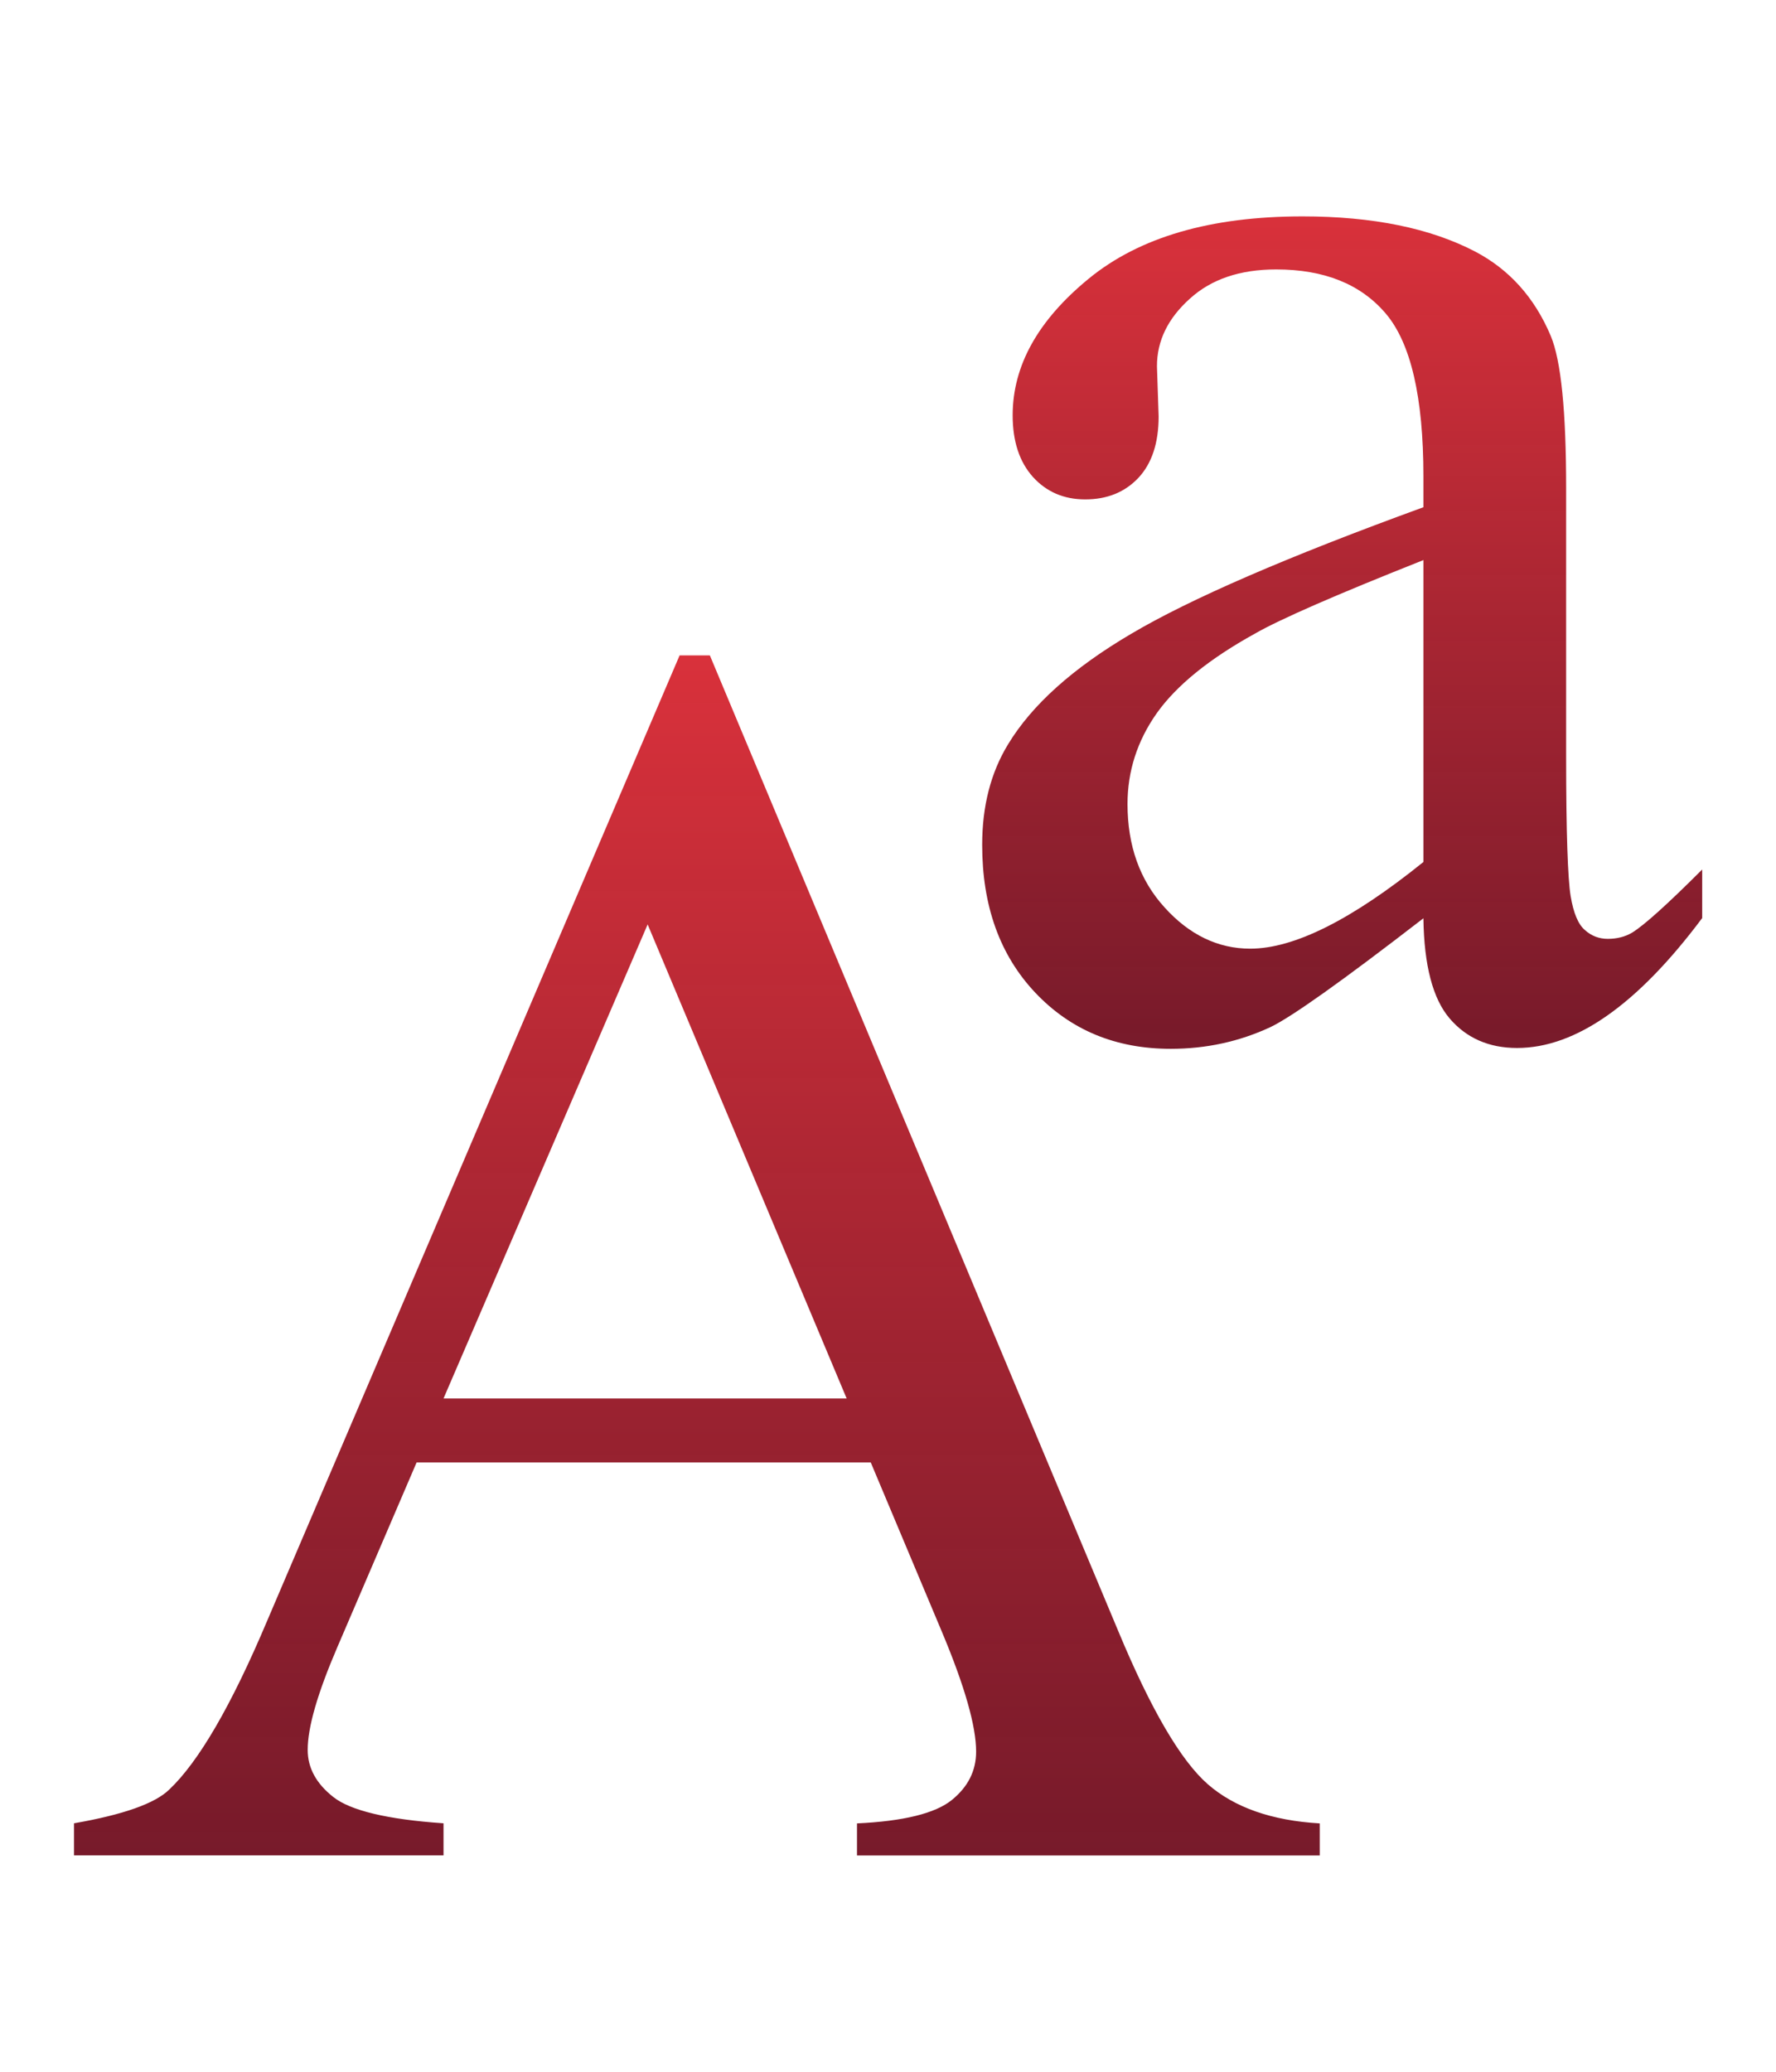 <?xml version="1.0" encoding="utf-8"?>
<!-- Generator: Adobe Illustrator 15.1.0, SVG Export Plug-In . SVG Version: 6.00 Build 0)  -->
<!DOCTYPE svg PUBLIC "-//W3C//DTD SVG 1.1//EN" "http://www.w3.org/Graphics/SVG/1.1/DTD/svg11.dtd">
<svg version="1.1" id="Layer_1" xmlns="http://www.w3.org/2000/svg" xmlns:xlink="http://www.w3.org/1999/xlink" x="0px" y="0px"
	 width="17.01px" height="19.84px" viewBox="0 0 17.01 19.84" enable-background="new 0 0 17.01 19.84" xml:space="preserve">
<g>
	<g>
		<linearGradient id="SVGID_1_" gradientUnits="userSpaceOnUse" x1="6.675" y1="6.275" x2="6.675" y2="17.766">
			<stop  offset="0" style="stop-color:#D9313B"/>
			<stop  offset="1" style="stop-color:#700E1F;stop-opacity:0.95"/>
		</linearGradient>
		<path fill="url(#SVGID_1_)" d="M8.34,14.004H3.99l-0.761,1.773c-0.188,0.438-0.282,0.762-0.282,0.979
			c0,0.172,0.081,0.322,0.245,0.451c0.162,0.129,0.516,0.215,1.056,0.252v0.307H0.709v-0.307c0.47-0.082,0.774-0.189,0.911-0.322
			c0.282-0.266,0.595-0.803,0.938-1.615l3.951-9.246h0.29l3.912,9.344c0.314,0.754,0.6,1.24,0.857,1.465
			c0.256,0.223,0.613,0.348,1.072,0.375v0.307H8.208v-0.307c0.446-0.021,0.749-0.096,0.907-0.223
			c0.157-0.127,0.234-0.281,0.234-0.465c0-0.242-0.109-0.627-0.33-1.152L8.34,14.004z M8.109,13.391L6.203,8.852l-1.955,4.539H8.109
			z"/>
	</g>
	<g>
		<linearGradient id="SVGID_2_" gradientUnits="userSpaceOnUse" x1="12.854" y1="2.074" x2="12.854" y2="10.043">
			<stop  offset="0" style="stop-color:#D9313B"/>
			<stop  offset="1" style="stop-color:#700E1F;stop-opacity:0.95"/>
		</linearGradient>
		<path fill="url(#SVGID_2_)" d="M13.633,8.793c-0.779,0.602-1.268,0.949-1.467,1.043c-0.299,0.139-0.617,0.207-0.953,0.207
			c-0.525,0-0.957-0.178-1.297-0.537C9.576,9.146,9.407,8.674,9.407,8.09c0-0.371,0.082-0.691,0.248-0.963
			c0.227-0.375,0.619-0.729,1.181-1.059c0.561-0.332,1.492-0.736,2.797-1.211V4.559c0-0.756-0.121-1.275-0.361-1.557
			s-0.59-0.422-1.049-0.422c-0.348,0-0.623,0.094-0.828,0.281c-0.209,0.188-0.314,0.402-0.314,0.646l0.016,0.48
			c0,0.254-0.064,0.449-0.193,0.588c-0.131,0.139-0.301,0.207-0.51,0.207c-0.205,0-0.371-0.072-0.501-0.215
			c-0.13-0.145-0.194-0.342-0.194-0.59c0-0.475,0.242-0.91,0.729-1.309c0.486-0.398,1.168-0.596,2.047-0.596
			c0.674,0,1.225,0.113,1.656,0.338c0.326,0.172,0.566,0.439,0.721,0.805c0.1,0.238,0.148,0.725,0.148,1.459v2.576
			c0,0.723,0.016,1.166,0.043,1.33c0.027,0.162,0.072,0.271,0.137,0.326c0.063,0.057,0.137,0.084,0.219,0.084
			c0.088,0,0.166-0.02,0.232-0.059c0.115-0.07,0.34-0.273,0.672-0.605v0.465c-0.619,0.828-1.211,1.244-1.773,1.244
			c-0.271,0-0.486-0.096-0.646-0.283S13.639,9.246,13.633,8.793z M13.633,8.254V5.363c-0.836,0.332-1.373,0.566-1.615,0.705
			c-0.438,0.242-0.75,0.496-0.938,0.76c-0.188,0.266-0.281,0.557-0.281,0.871c0,0.398,0.117,0.729,0.355,0.99
			c0.236,0.262,0.512,0.395,0.82,0.395C12.395,9.084,12.947,8.807,13.633,8.254z"/>
	</g>
</g>
</svg>
